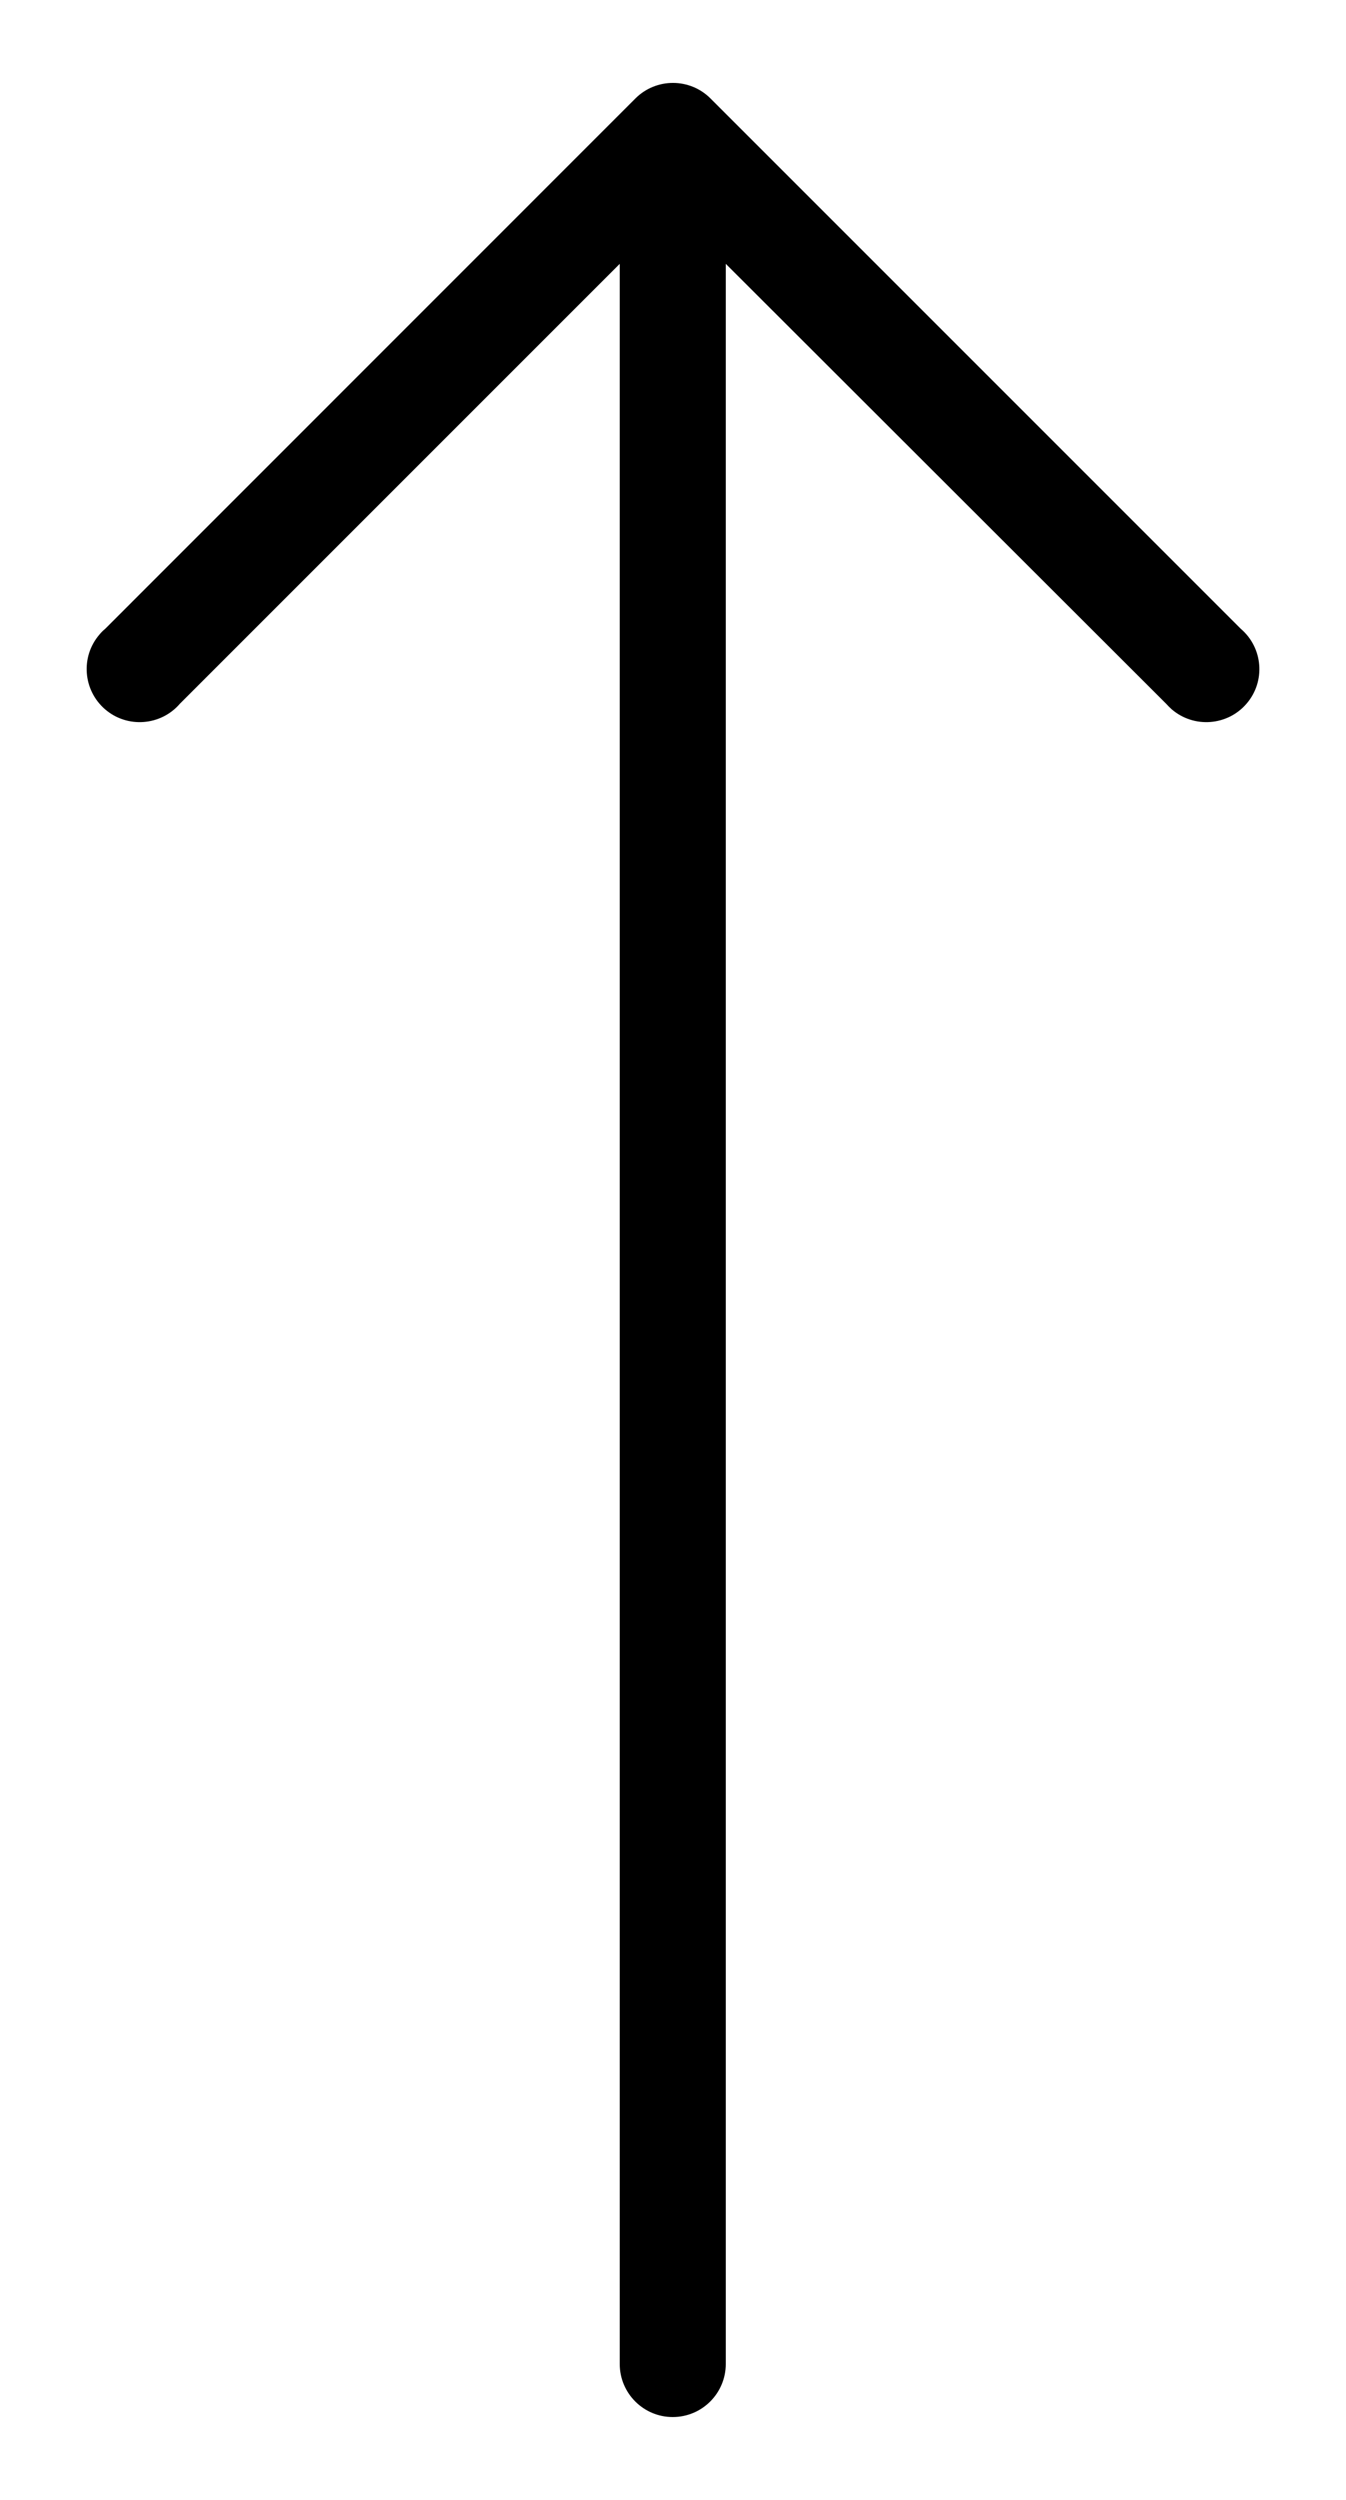<svg width="14" height="26" viewBox="0 0 14 26" xmlns="http://www.w3.org/2000/svg">
<path d="M7.389 1.023L12.906 6.54C13.137 6.738 13.165 7.086 12.966 7.318C12.768 7.549 12.42 7.576 12.188 7.378C12.167 7.359 12.147 7.339 12.128 7.318L7.549 2.744L7.549 24.586C7.549 24.891 7.302 25.138 6.997 25.138C6.693 25.138 6.446 24.891 6.446 24.586L6.446 2.744L1.872 7.318C1.674 7.549 1.325 7.576 1.094 7.378C0.863 7.179 0.836 6.831 1.034 6.6C1.052 6.578 1.072 6.558 1.094 6.54L6.611 1.022C6.826 0.809 7.174 0.809 7.389 1.023Z" fill="inherit"/>
</svg>
